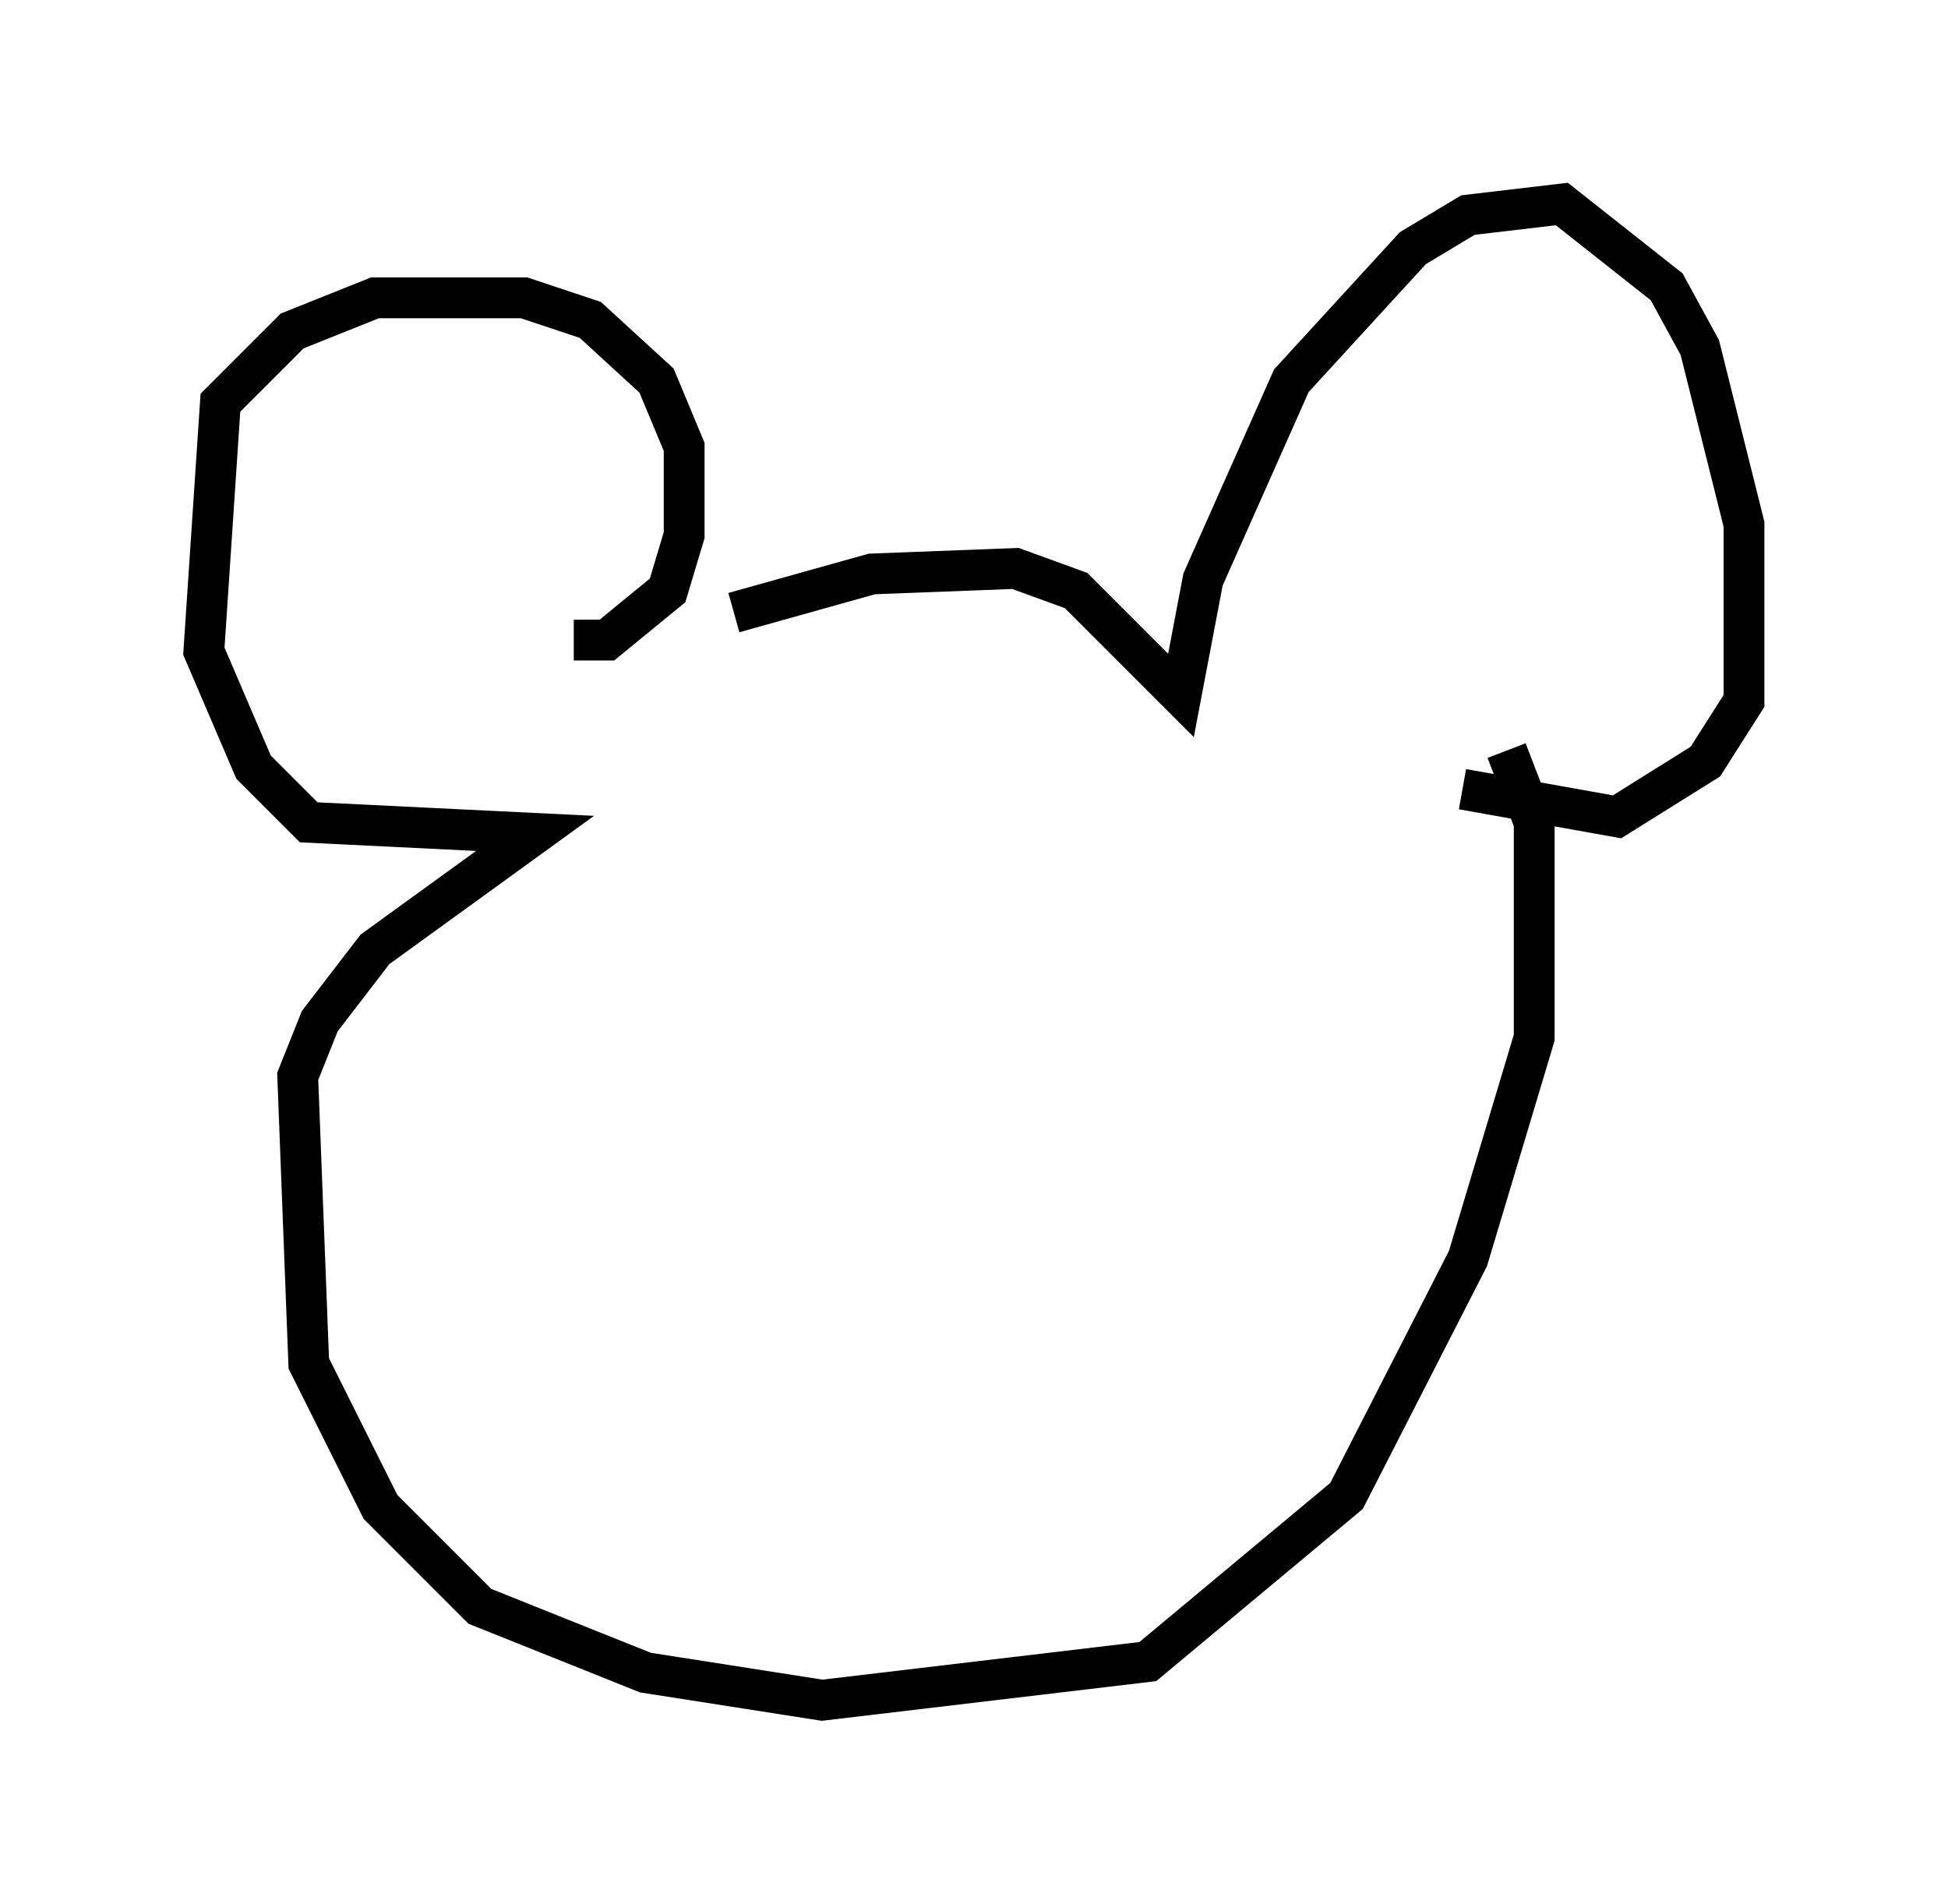 <?xml version="1.0" encoding="utf-8" ?>
<svg baseProfile="full" height="46.671" version="1.1" width="47.753" xmlns="http://www.w3.org/2000/svg" xmlns:ev="http://www.w3.org/2001/xml-events" xmlns:xlink="http://www.w3.org/1999/xlink"><defs /><rect fill="white" height="46.671" width="47.753" x="0" y="0" /><path d="M16.231, 15.961 m1.759, -0.947 l3.383, -0.947 3.518, -0.135 l1.488, 0.541 2.571, 2.571 l0.541, -2.842 2.165, -4.871 l2.977, -3.248 1.353, -0.812 l2.3, -0.271 2.571, 2.03 l0.812, 1.488 1.083, 4.33 l0.0, 4.33 -0.947, 1.488 l-2.165, 1.353 -3.789, -0.677 m-21.786, -3.654 l0.812, 0.0 1.488, -1.218 l0.406, -1.353 0.0, -2.165 l-0.677, -1.624 -1.624, -1.488 l-1.624, -0.541 -3.654, 0.0 l-2.03, 0.812 -1.759, 1.759 l-0.406, 6.089 1.218, 2.842 l1.353, 1.353 5.548, 0.271 l-3.924, 2.842 -1.353, 1.759 l-0.541, 1.353 0.271, 7.036 l1.759, 3.518 2.436, 2.436 l4.059, 1.624 4.33, 0.677 l7.984, -0.947 4.871, -4.059 l2.977, -5.819 1.624, -5.413 l0.0, -5.277 -0.677, -1.759 m-19.756, 7.442 l0.0, 0.0 m7.442, 0.677 l0.0, 0.0 " fill="none" stroke="black" stroke-width="1" /></svg>
